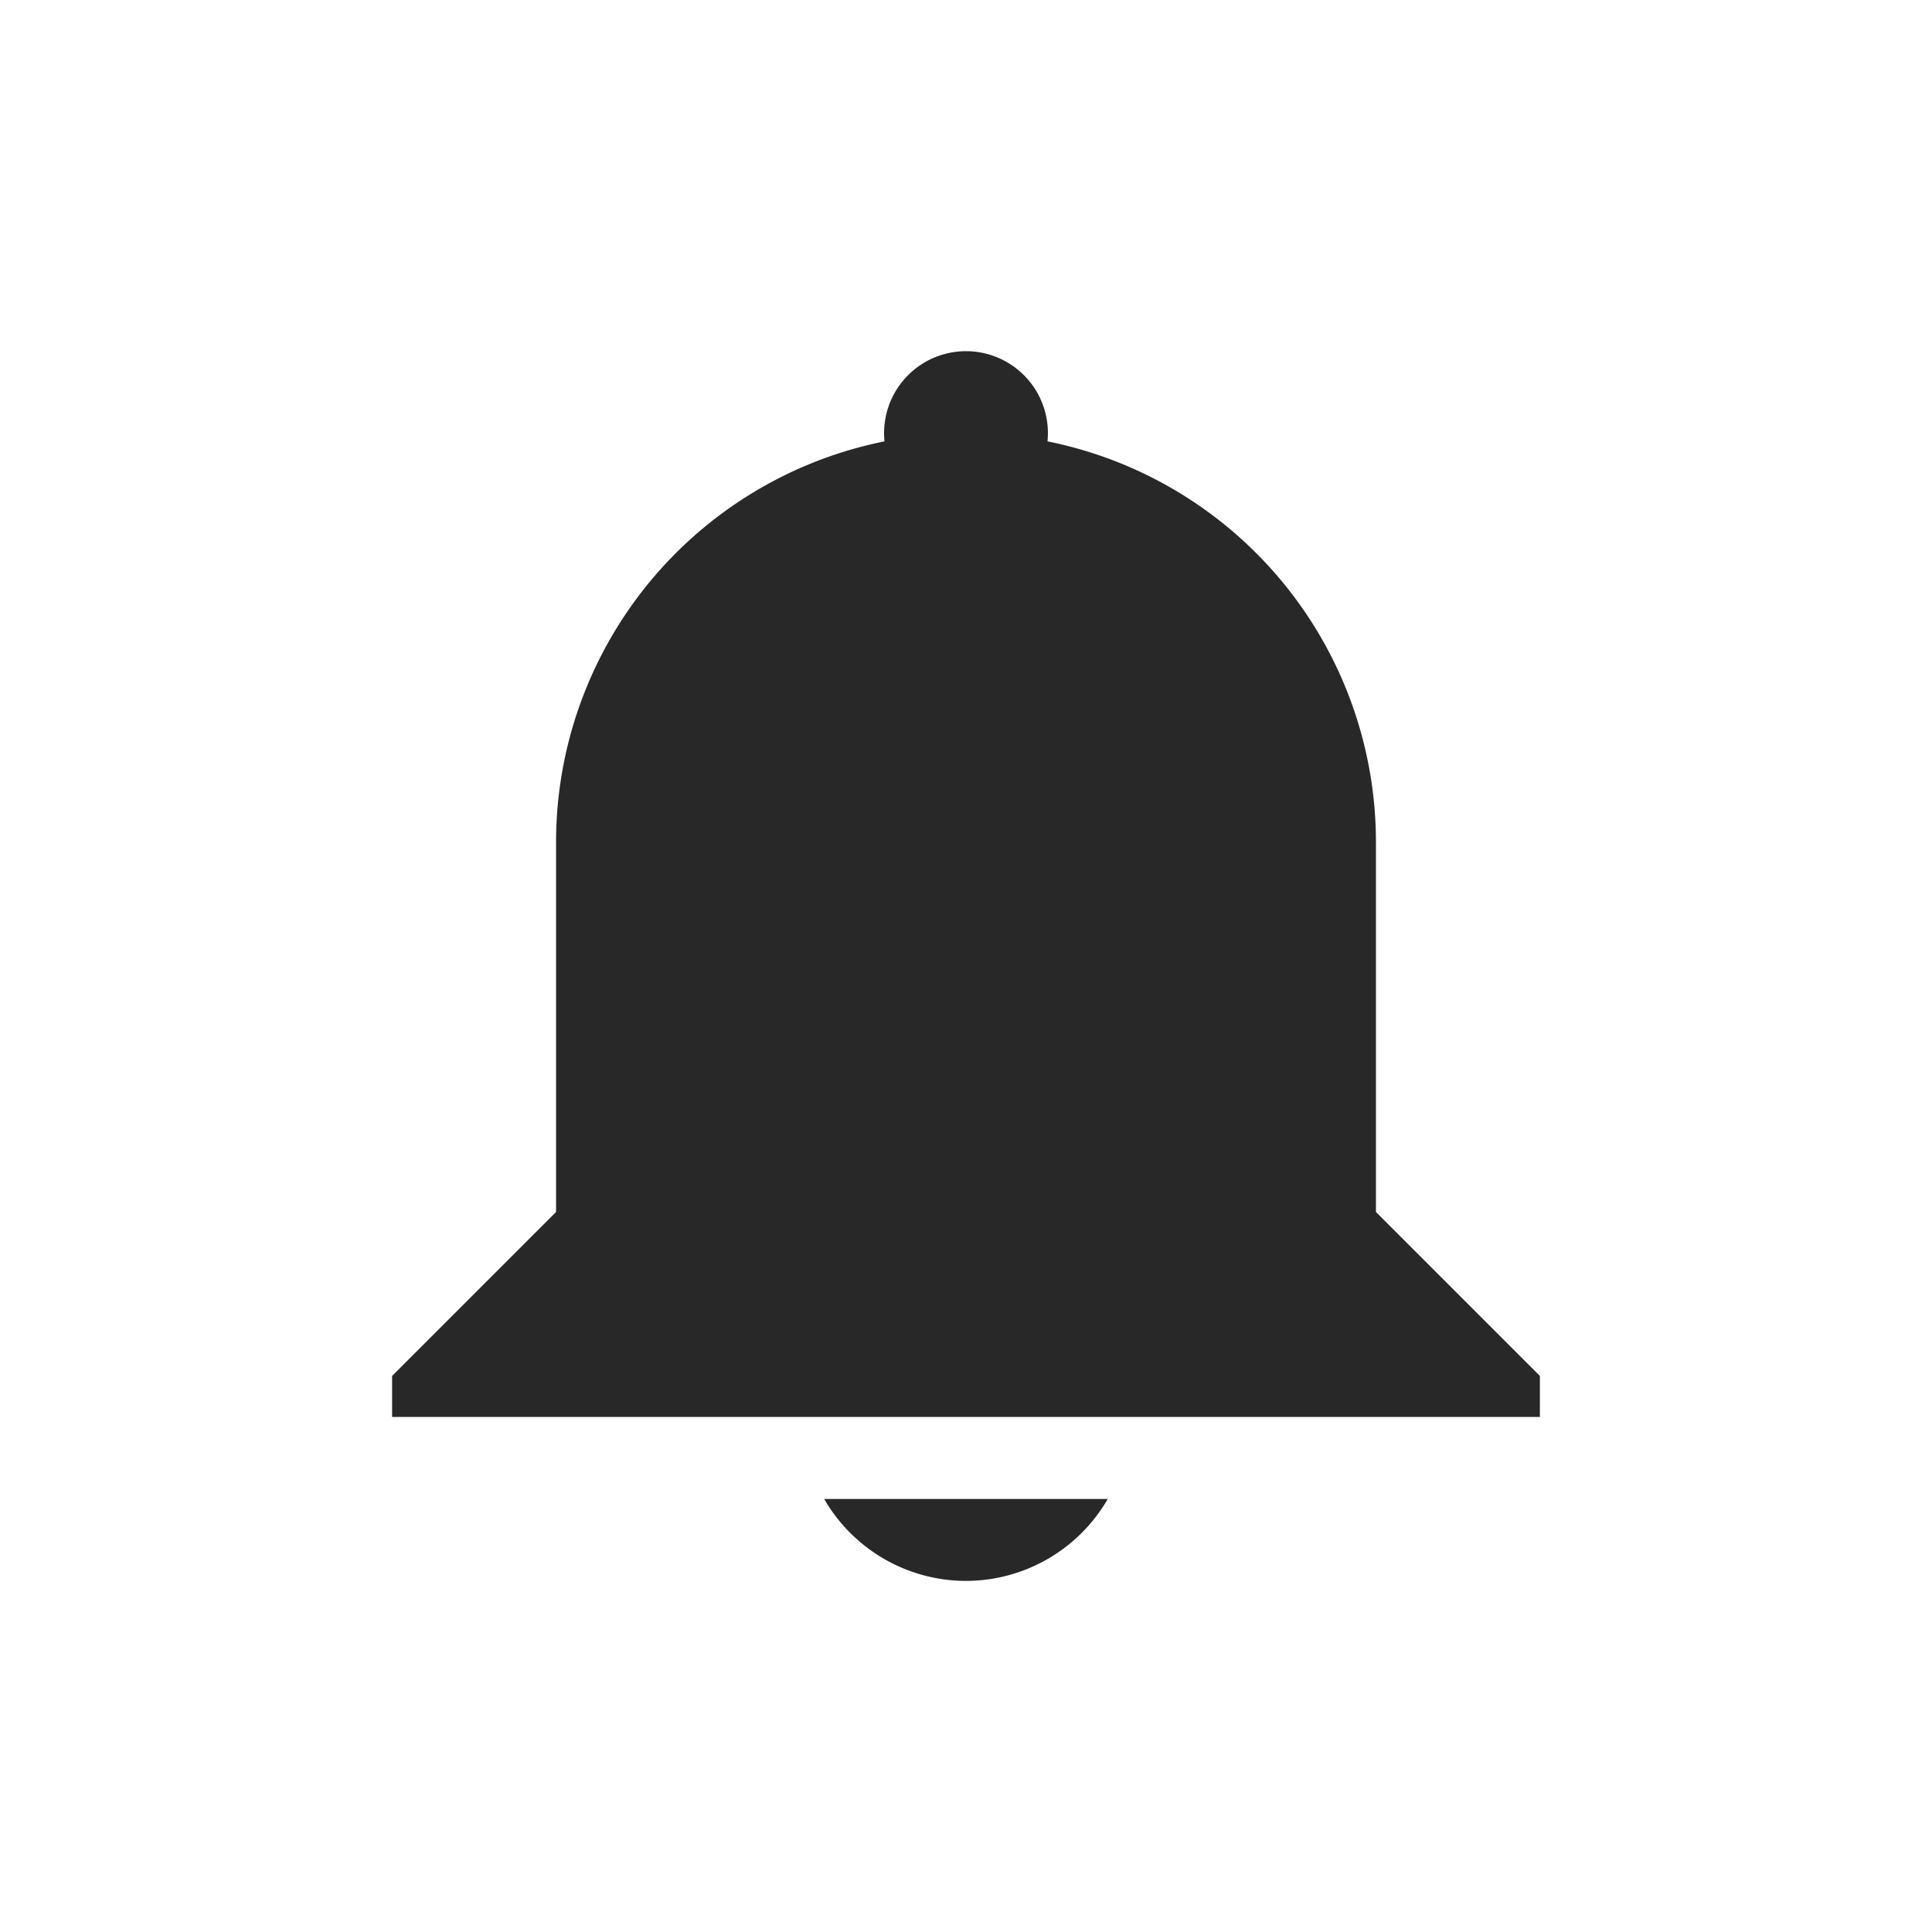 <svg width="22" height="22" version="1.1" xmlns="http://www.w3.org/2000/svg">
  <defs>
    <style id="current-color-scheme" type="text/css">.ColorScheme-Text { color:#282828; } .ColorScheme-Highlight { color:#458588; }</style>
  </defs>
  <path class="ColorScheme-Text" d="m11 3.999a0.933 0.933 0 0 1 0.928 1.027 4.655 4.655 0 0 1 3.74 4.574v4.201l1.867 1.867v0.467h-13.07v-0.467l1.867-1.867v-4.201a4.656 4.656 0 0 1 3.74-4.574 0.933 0.933 0 0 1 0.928-1.027zm1.614 13.07a1.867 1.867 0 0 1-1.614 0.933 1.867 1.867 0 0 1-1.615-0.933z" fill="currentColor"/>
</svg>
